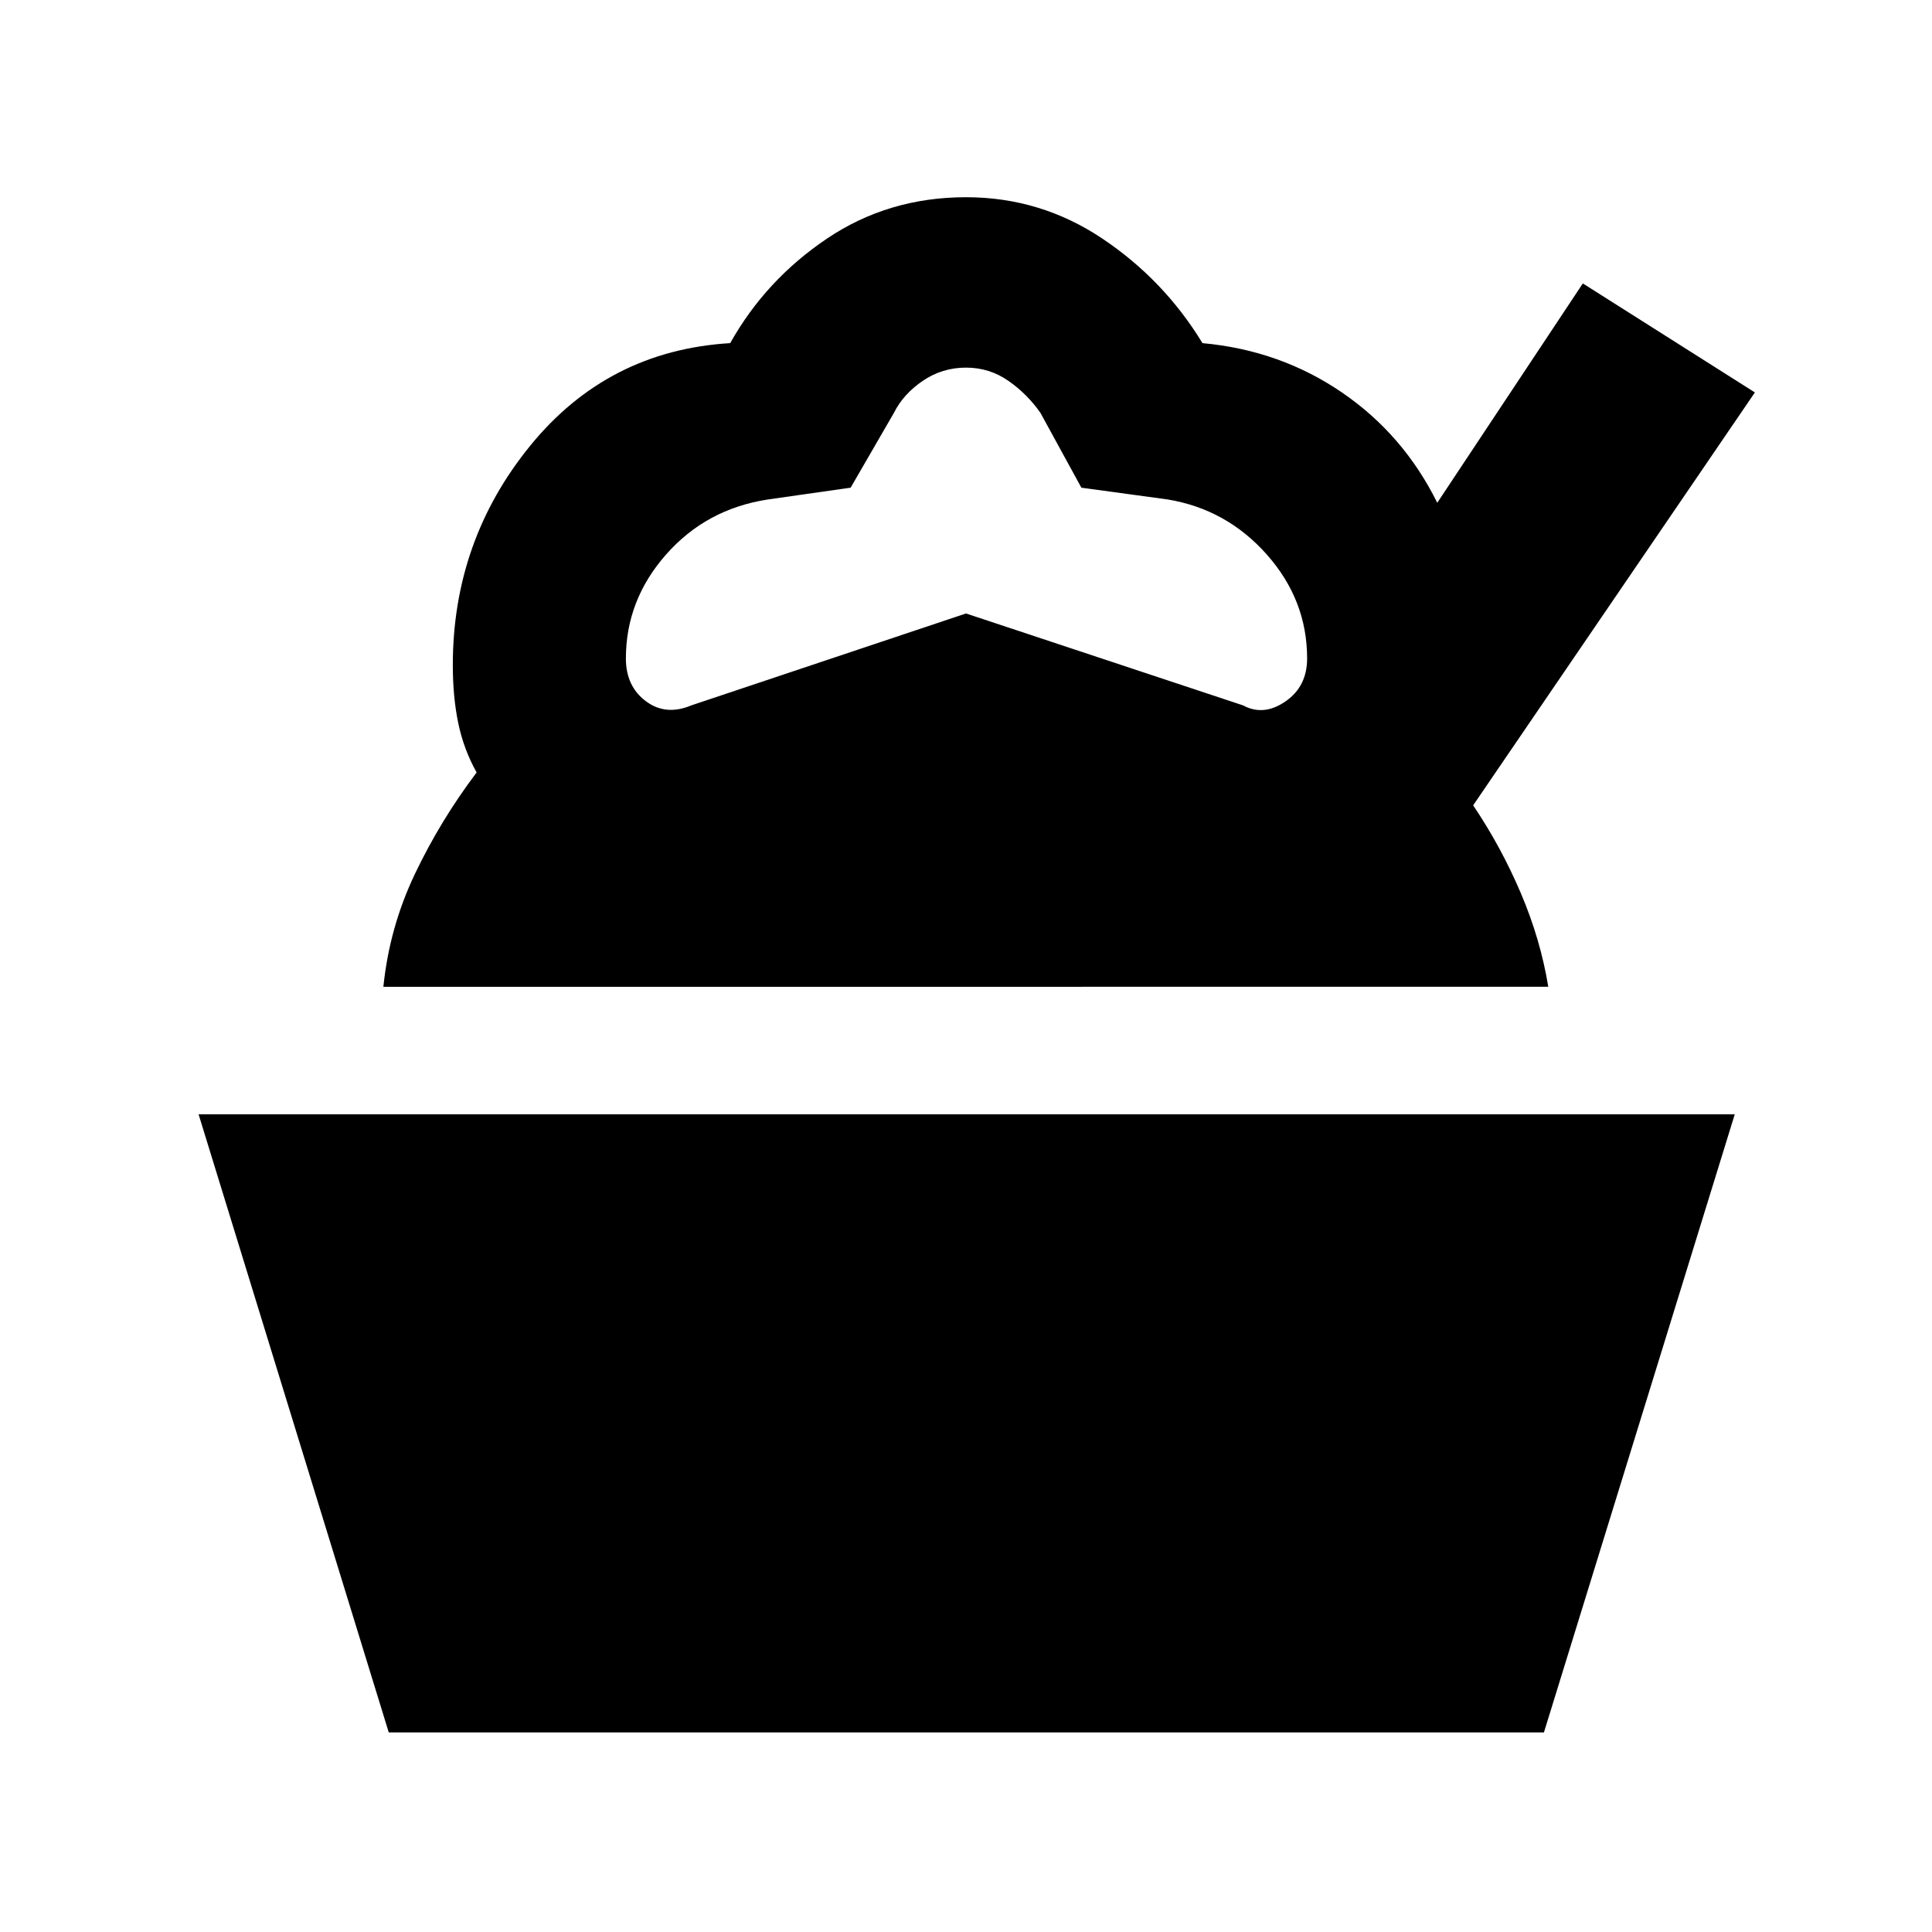 <svg xmlns="http://www.w3.org/2000/svg" height="40" viewBox="0 -960 960 960" width="40"><path d="m193.17-99.17-94.5-307.16H862L767.17-99.17h-574Zm-2.67-370.5q3-29.5 15.67-56.08 12.66-26.58 30.66-50.42-6.5-11.66-9.16-24.66-2.67-13-2.67-28.67 0-61.83 38.5-109.08t99.33-50.92q17.67-31.5 48.17-52t69-20.5q37 0 67.67 20.5 30.66 20.5 49.83 52 38.5 3.5 69.17 24.42 30.66 20.91 47.5 54.91l72.33-109L872-765 732-559.83q13.83 20.5 23.67 43.58 9.83 23.08 13.66 46.58H190.5Zm153-139.83L480-655.17l137.67 45.67q10.16 5.5 21-1.92 10.83-7.41 10.83-21.41 0-29-20-51.59-20-22.58-49.33-27.41l-42.84-5.84L517-754.83q-6.5-9.34-15.92-15.92-9.41-6.58-21.08-6.58-11.83 0-21.5 6.58t-14.33 15.92l-21.5 37.16-41 5.84Q351-707.17 331-684.5q-20 22.67-20 51.67 0 13.83 9.92 21.25 9.91 7.41 22.58 2.08Z"/></svg>